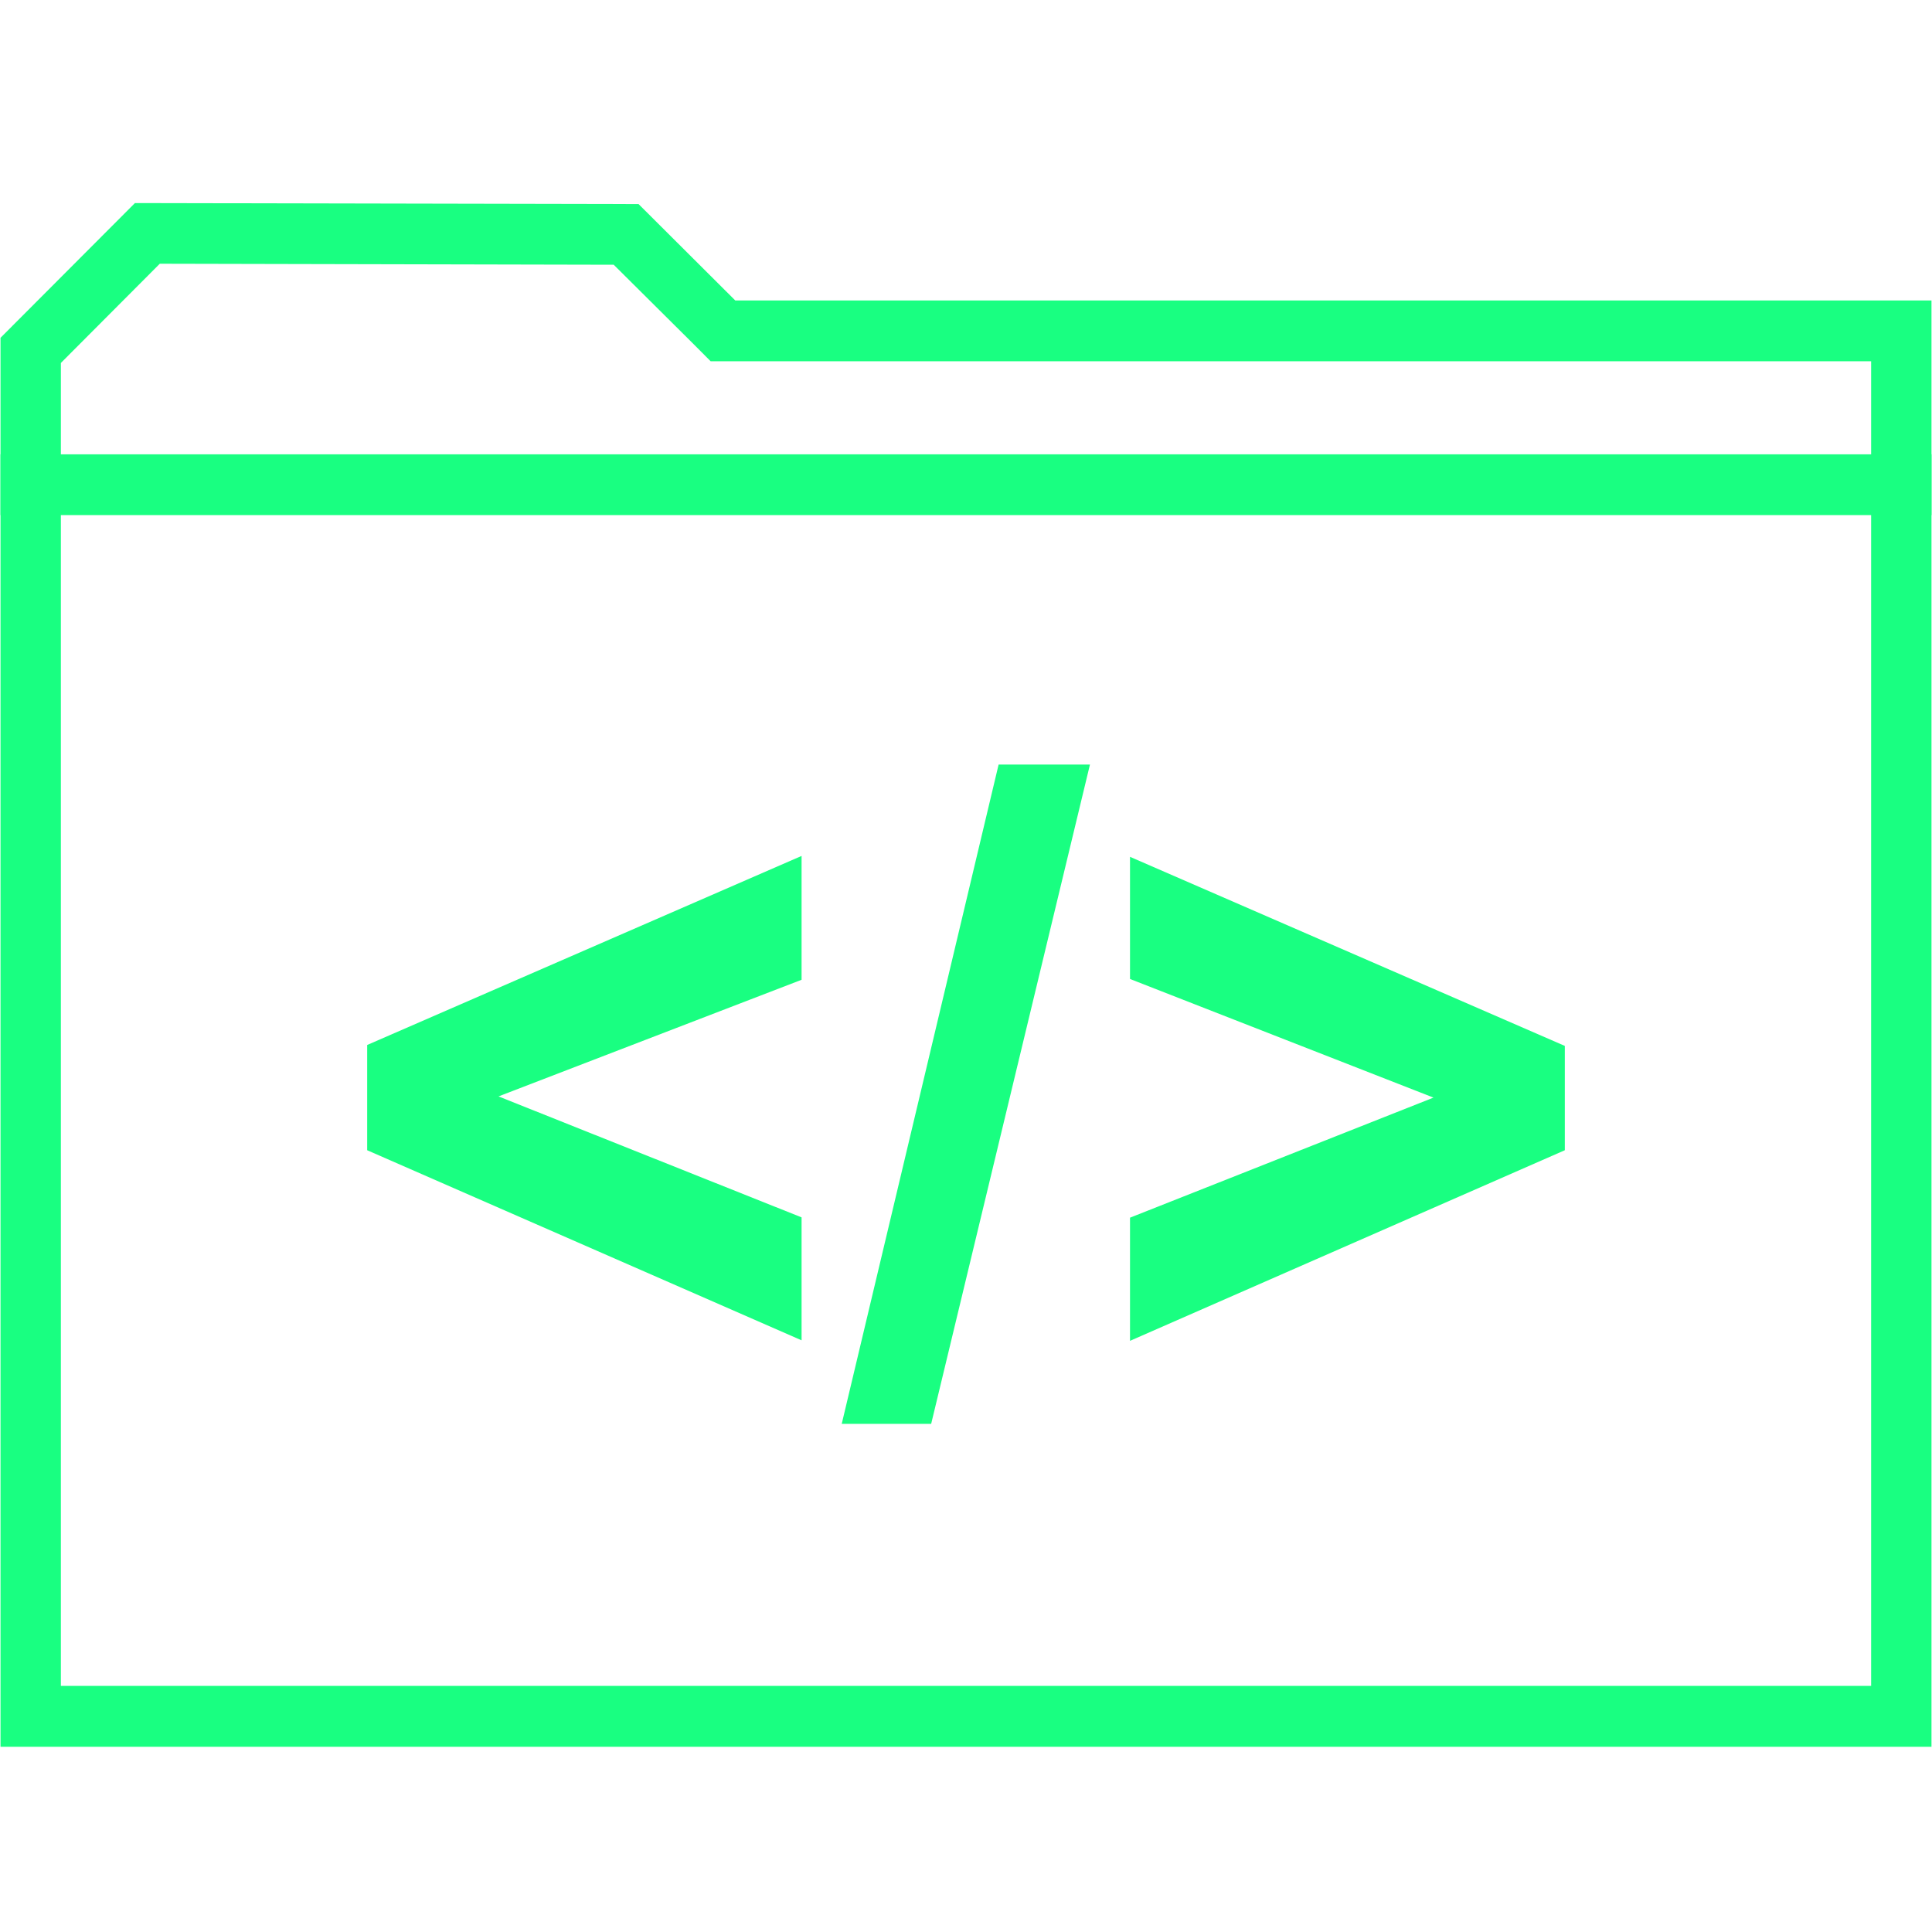 <svg xmlns="http://www.w3.org/2000/svg" xmlns:xlink="http://www.w3.org/1999/xlink" width="100" zoomAndPan="magnify" viewBox="0 0 75 75" height="100" preserveAspectRatio="xMidYMid meet" version="1.0"><defs><clipPath id="id1"><path d="M 0 7.875 L 75 7.875 L 75 67.875 L 0 67.875 Z M 0 7.875 " clip-rule="nonzero"/></clipPath></defs><path fill="#19ff81" d="M 31.117 33.227 L 14.254 40.566 L 14.254 44.652 L 31.117 52.031 L 31.117 47.258 L 19.352 42.562 L 31.117 38.035 L 31.117 33.227 " fill-opacity="1" fill-rule="nonzero"/><path fill="#19ff81" d="M 42.312 29.68 L 38.766 29.68 L 32.676 55.273 L 36.148 55.273 L 42.312 29.68 " fill-opacity="1" fill-rule="nonzero"/><path fill="#19ff81" d="M 43.867 33.262 L 43.867 38.004 L 55.648 42.609 L 43.867 47.27 L 43.867 52.051 L 60.746 44.652 L 60.746 40.602 L 43.867 33.262 " fill-opacity="1" fill-rule="nonzero"/><g clip-path="url(#id1)"><path fill="#19ff81" d="M 5.238 7.883 L 0.02 13.113 L 0.02 67.809 L 74.98 67.809 L 74.98 11.664 L 28.543 11.664 L 24.789 7.922 Z M 6.203 10.238 L 23.824 10.277 L 26.906 13.34 L 27.586 14.023 L 72.637 14.023 L 72.637 65.445 L 2.363 65.445 L 2.363 14.09 L 6.203 10.238 " fill-opacity="1" fill-rule="nonzero"/></g><path fill="#19ff81" d="M 0.02 17.637 L 74.98 17.637 L 74.98 19.996 L 0.02 19.996 L 0.02 17.637 " fill-opacity="1" fill-rule="nonzero"/></svg>